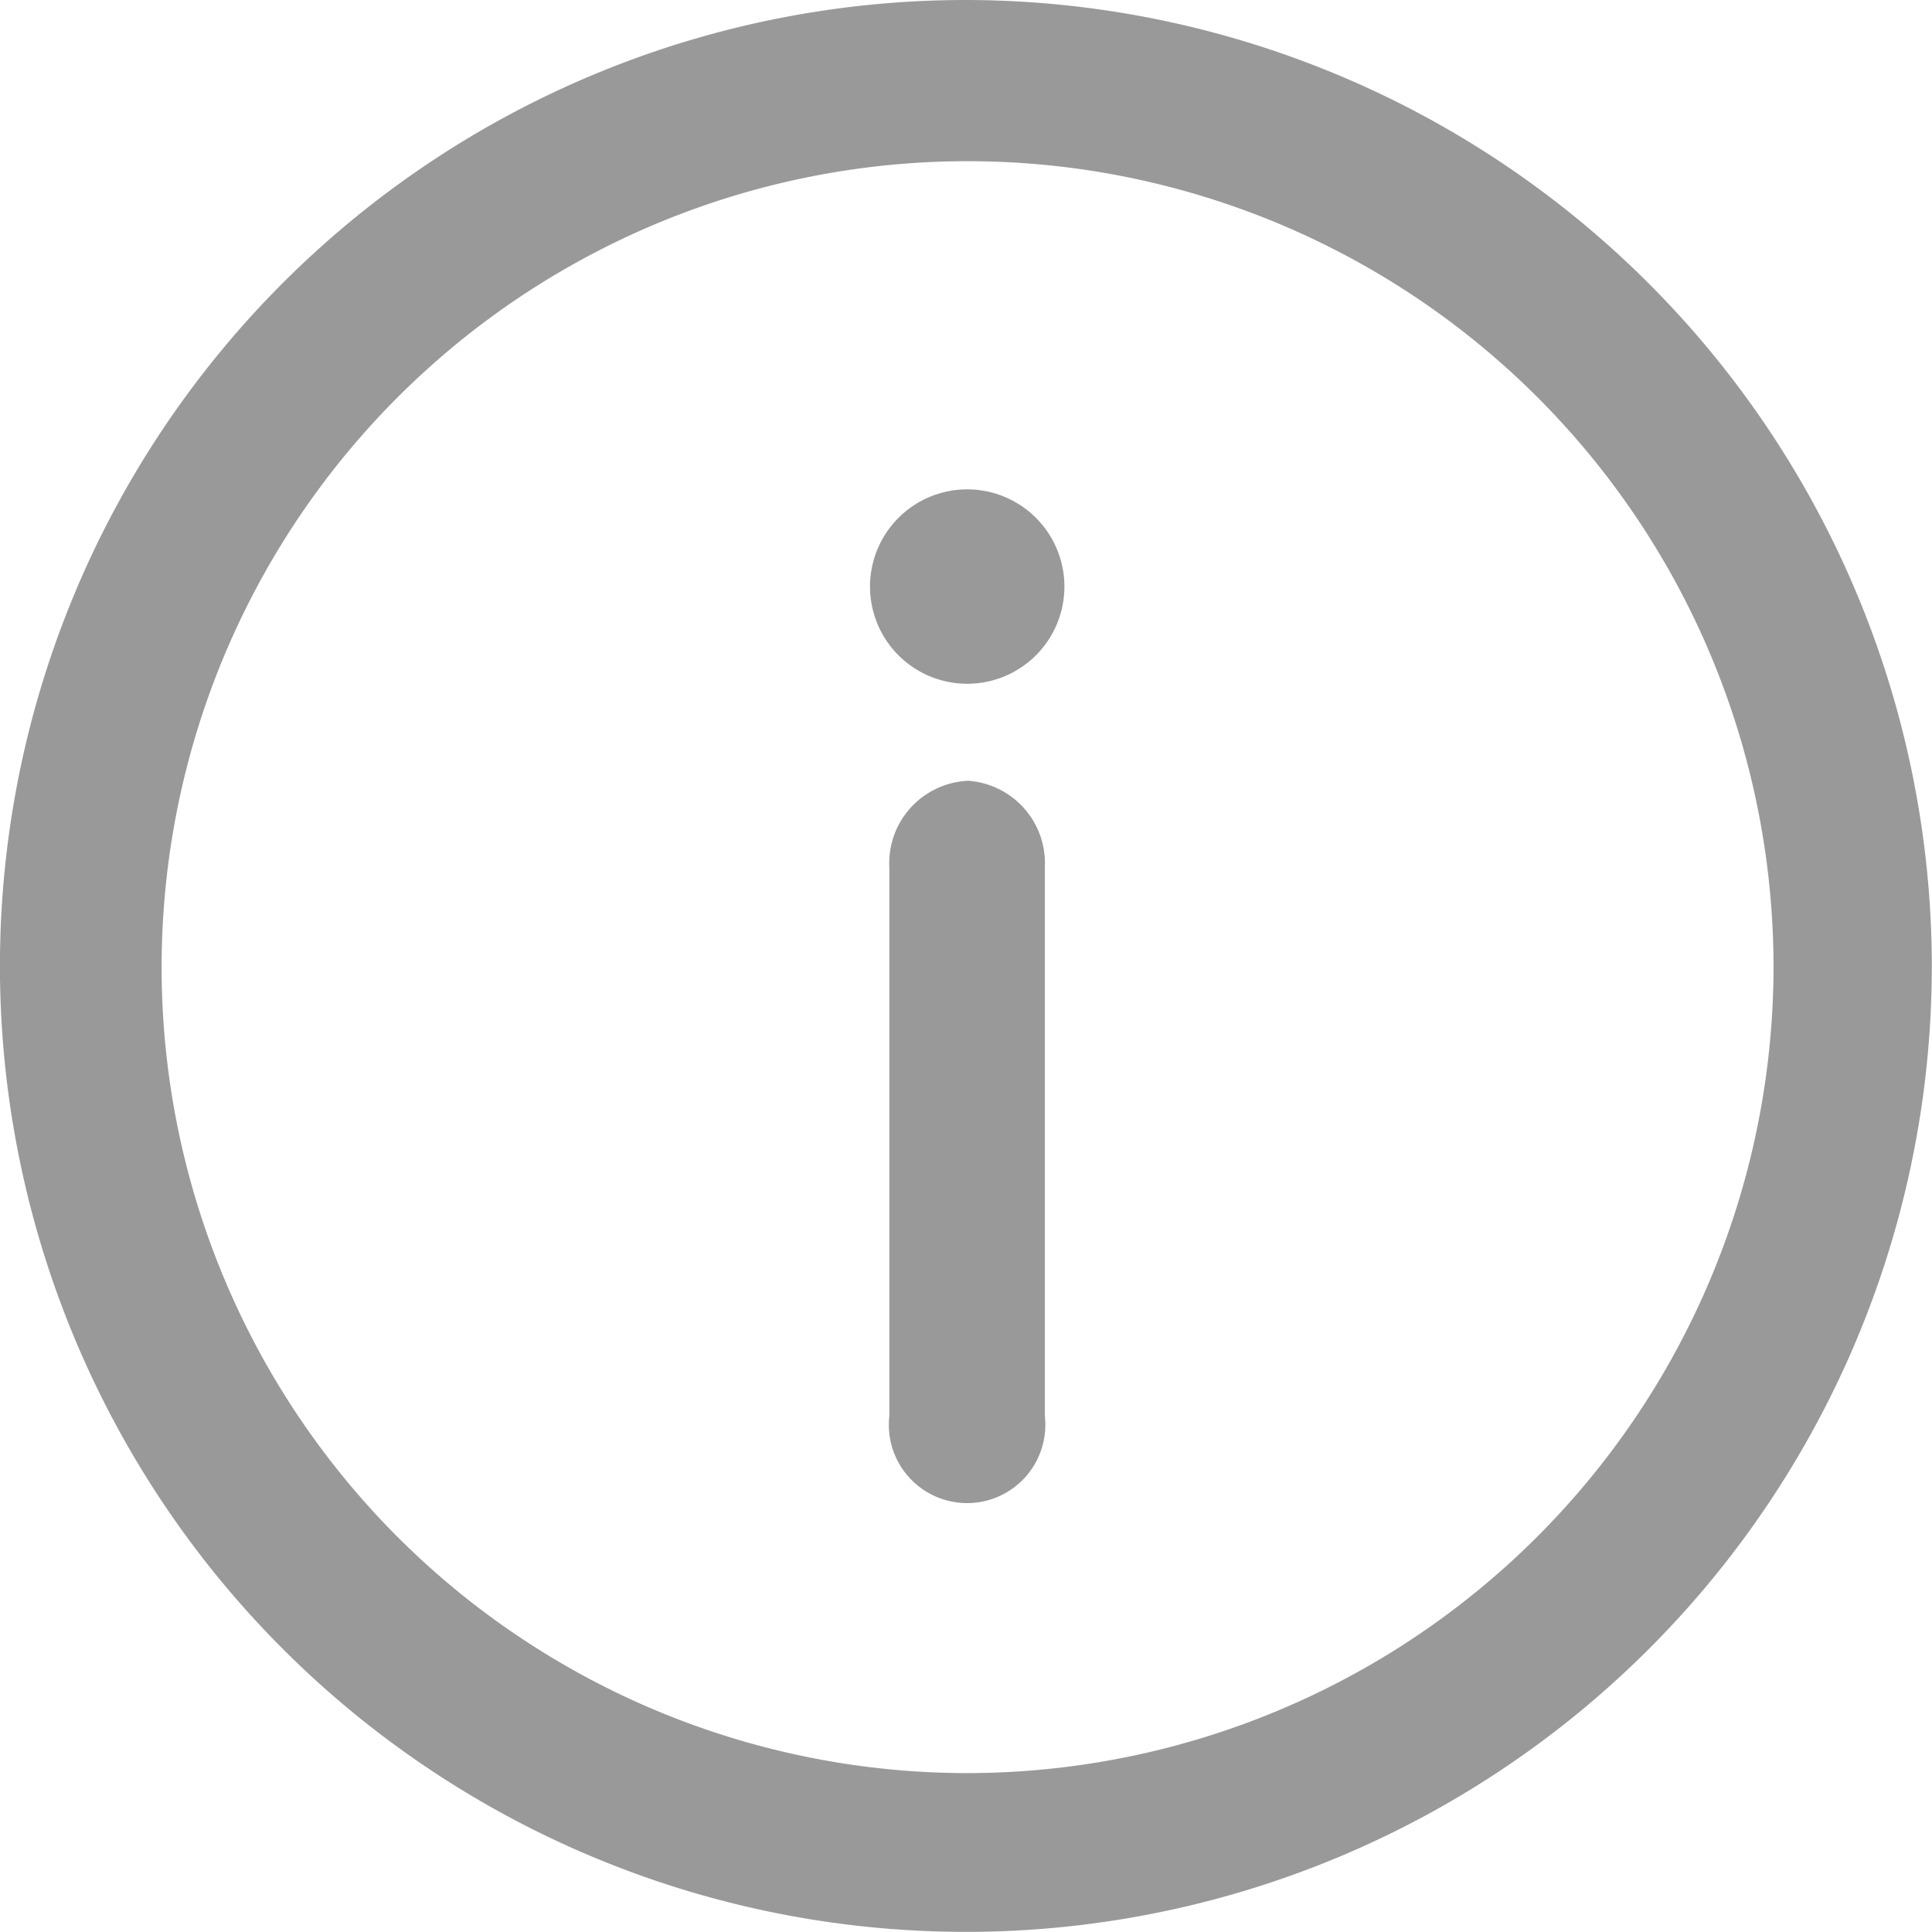 <?xml version="1.0" standalone="no"?><!DOCTYPE svg PUBLIC "-//W3C//DTD SVG 1.1//EN" "http://www.w3.org/Graphics/SVG/1.1/DTD/svg11.dtd"><svg class="icon" width="200px" height="200.00px" viewBox="0 0 1024 1024" version="1.1" xmlns="http://www.w3.org/2000/svg"><path fill="#999999" d="M511.936 0a511.968 511.968 0 1 0 511.968 511.968 512.608 512.608 0 0 0-511.968-511.968z m0.704 939.781a427.173 427.173 0 1 1 427.365-427.173 427.685 427.685 0 0 1-427.365 427.173z m0-680.405a51.517 51.517 0 1 0 51.517 51.517 51.517 51.517 0 0 0-51.517-51.517z m0 154.486a43.709 43.709 0 0 0-41.277 45.885v290.862a41.469 41.469 0 1 0 82.427 0V459.683a43.773 43.773 0 0 0-41.149-45.885z" /></svg>
